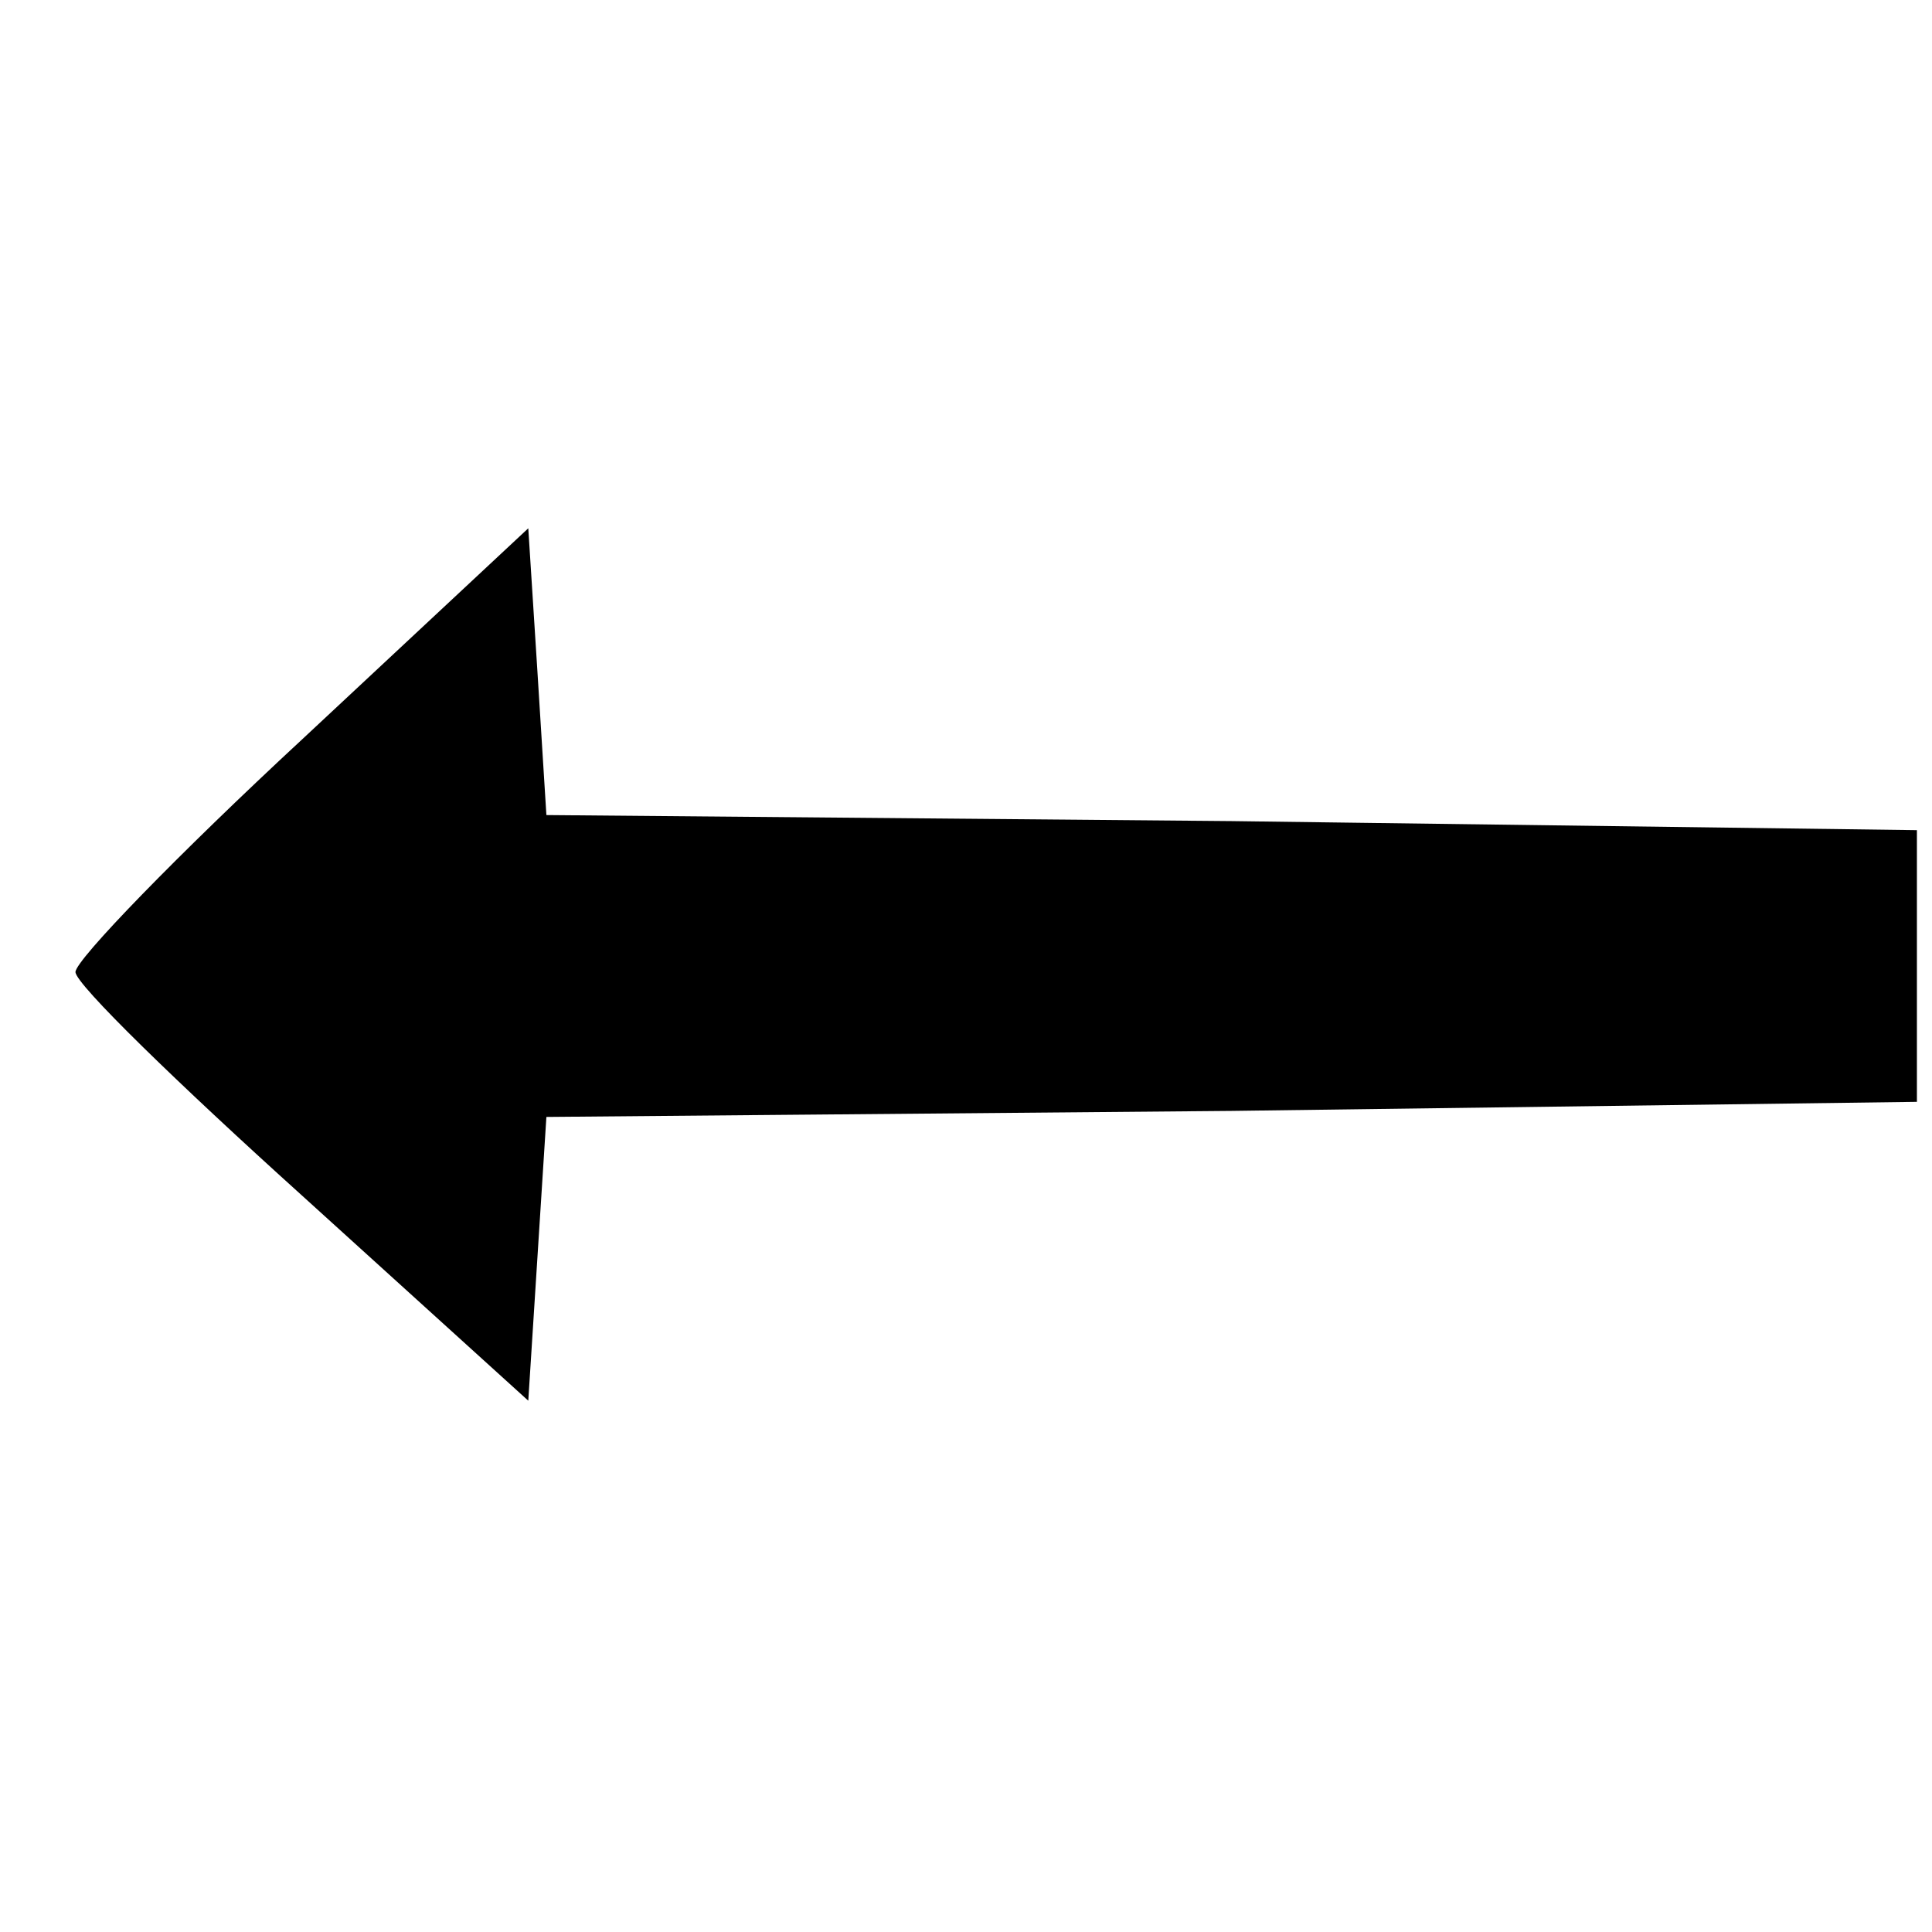 <?xml version="1.0" standalone="no"?>
<!DOCTYPE svg PUBLIC "-//W3C//DTD SVG 20010904//EN"
 "http://www.w3.org/TR/2001/REC-SVG-20010904/DTD/svg10.dtd">
<svg version="1.0" xmlns="http://www.w3.org/2000/svg"
 width="64pt" height="64pt" viewBox="0 0 64 64"
 preserveAspectRatio="xMidYMid meet">

<g transform="translate(0,64) scale(0.1,-0.1)"
fill="#000000" stroke="none">
<path d="M100 395 c-41 -38 -75 -73 -75 -77 0 -4 34 -37 75 -74 l75 -68 3 47
3 47 227 2 227 3 0 45 0 45 -227 3 -227 2 -3 48 -3 47 -75 -70z"/>
</g>
</svg>
